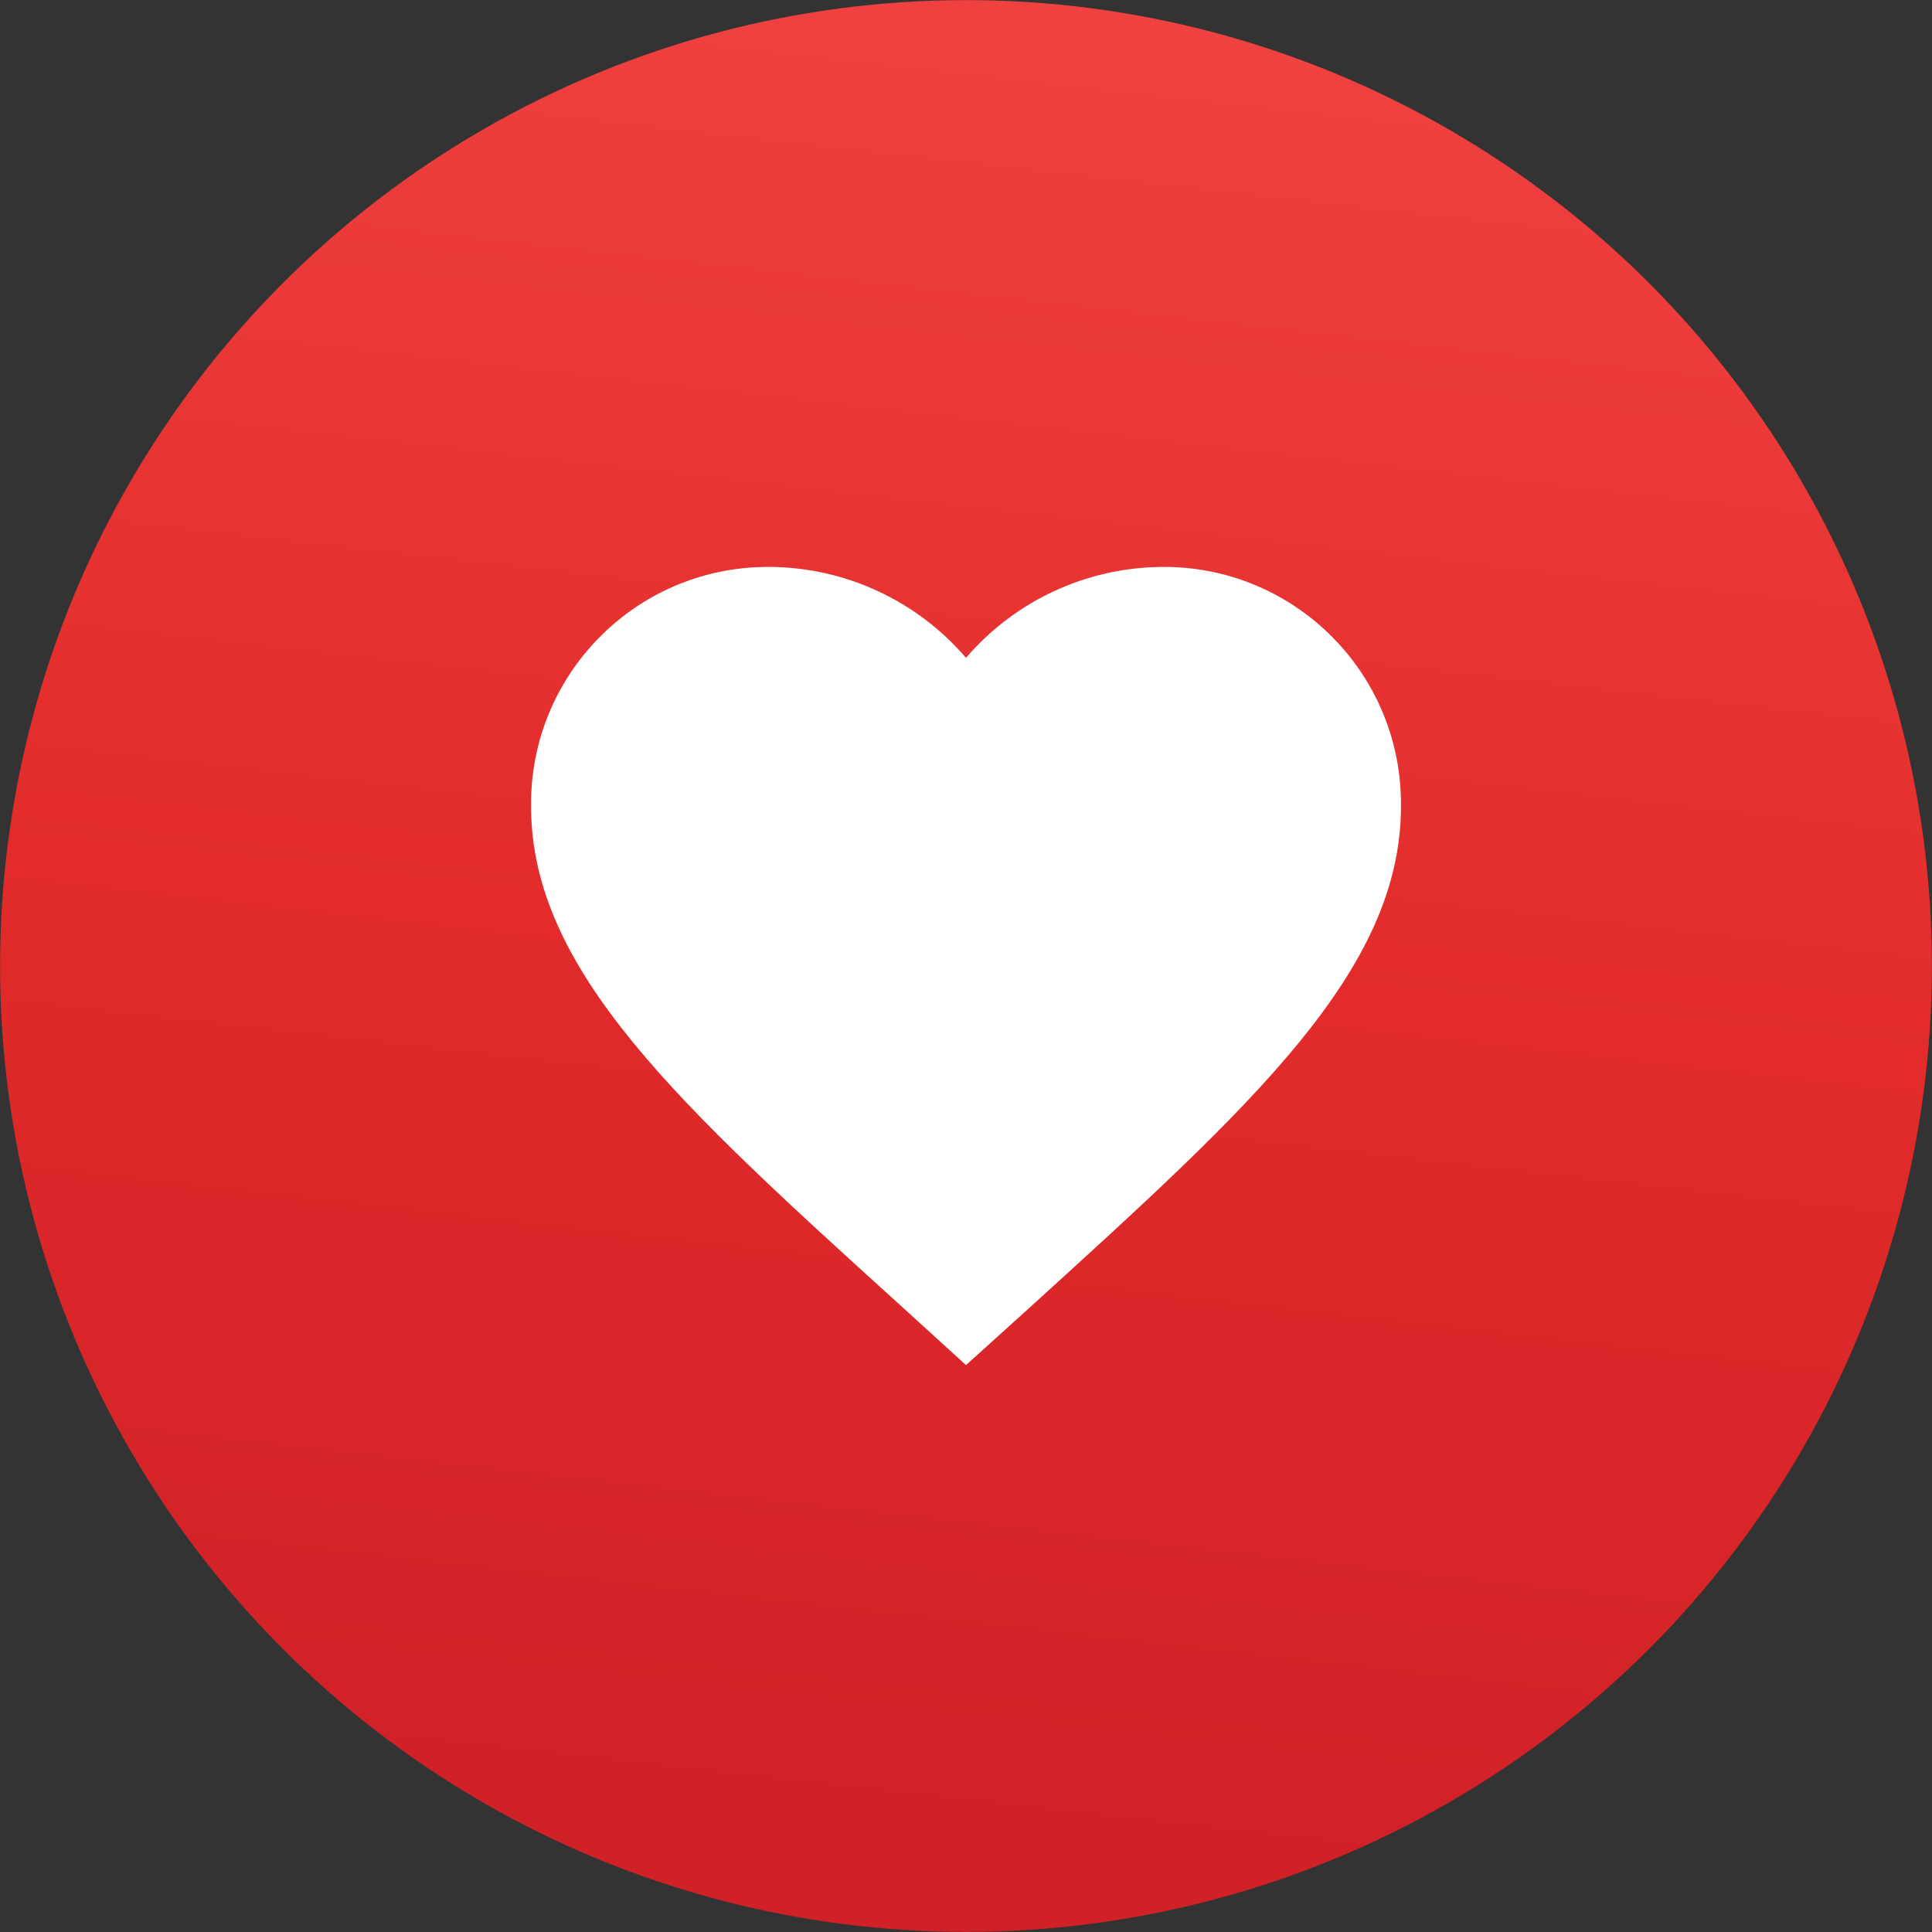 <?xml version="1.0" encoding="utf-8"?>
<!-- Generator: Adobe Illustrator 25.2.1, SVG Export Plug-In . SVG Version: 6.00 Build 0)  -->
<svg version="1.1" id="Layer_1" xmlns="http://www.w3.org/2000/svg" xmlns:xlink="http://www.w3.org/1999/xlink" x="0px" y="0px"
	 viewBox="0 0 800 800" style="enable-background:new 0 0 800 800;" xml:space="preserve">
<rect x="0" y="0" width="800" height="800" fill="#333333" stroke="none"/>
<style type="text/css">
	.st0{fill:#592E2C;stroke:#8D2C3E;stroke-width:6;stroke-miterlimit:10;}
	.st1{fill:url(#SVGID_1_);stroke:url(#SVGID_2_);stroke-miterlimit:10;}
	.st2{fill:url(#SVGID_3_);stroke:url(#SVGID_4_);stroke-miterlimit:10;}
	.st3{fill:#FFFFFF;}
	.st4{fill:url(#SVGID_5_);stroke:url(#SVGID_6_);stroke-miterlimit:10;}
	.st5{fill:url(#SVGID_7_);}
	.st6{fill:none;}
	.st7{fill:url(#SVGID_8_);stroke:url(#SVGID_9_);stroke-miterlimit:10;}
	.st8{fill:url(#SVGID_10_);}
	.st9{fill:#592E2C;}
	.st10{fill:url(#SVGID_11_);}
	.st11{fill:url(#SVGID_12_);}
	.st12{fill:url(#SVGID_13_);}
	.st13{fill:none;stroke:url(#Ellipse_1_copy_2_4_);stroke-width:3;stroke-linejoin:round;}
	.st14{fill:none;stroke:url(#Ellipse_1_copy_2_5_);stroke-width:3;stroke-linejoin:round;}
	.st15{fill:none;stroke:url(#Ellipse_1_copy_2_6_);stroke-width:3;stroke-linejoin:round;}
</style>
<linearGradient id="SVGID_1_" gradientUnits="userSpaceOnUse" x1="-1989.216" y1="-113.708" x2="-1423.581" y2="-679.343" gradientTransform="matrix(0.782 -0.623 0.623 0.782 1982.537 -363.983)">
	<stop  offset="0.035" style="stop-color:#D02127"/>
	<stop  offset="0.489" style="stop-color:#E22B2A"/>
	<stop  offset="1" style="stop-color:#EF4241"/>
</linearGradient>
<circle style="fill:url(#SVGID_1_);" cx="399.99" cy="400" r="399.96"/>
<path id="Path_263_2_" class="st3" d="M400,565.25l-26.11-23.77C281.13,457.36,219.9,401.89,219.9,333.81
	c-0.53-54.18,42.96-98.53,97.14-99.06c0.64-0.01,1.28-0.01,1.92,0C350.14,235,379.7,248.72,400,272.4
	c20.3-23.68,49.86-37.4,81.05-37.64c54.18-0.53,98.53,42.96,99.06,97.14c0.01,0.64,0.01,1.28,0,1.92
	c0,68.08-61.23,123.55-153.99,207.84L400,565.25z"/>
</svg>
